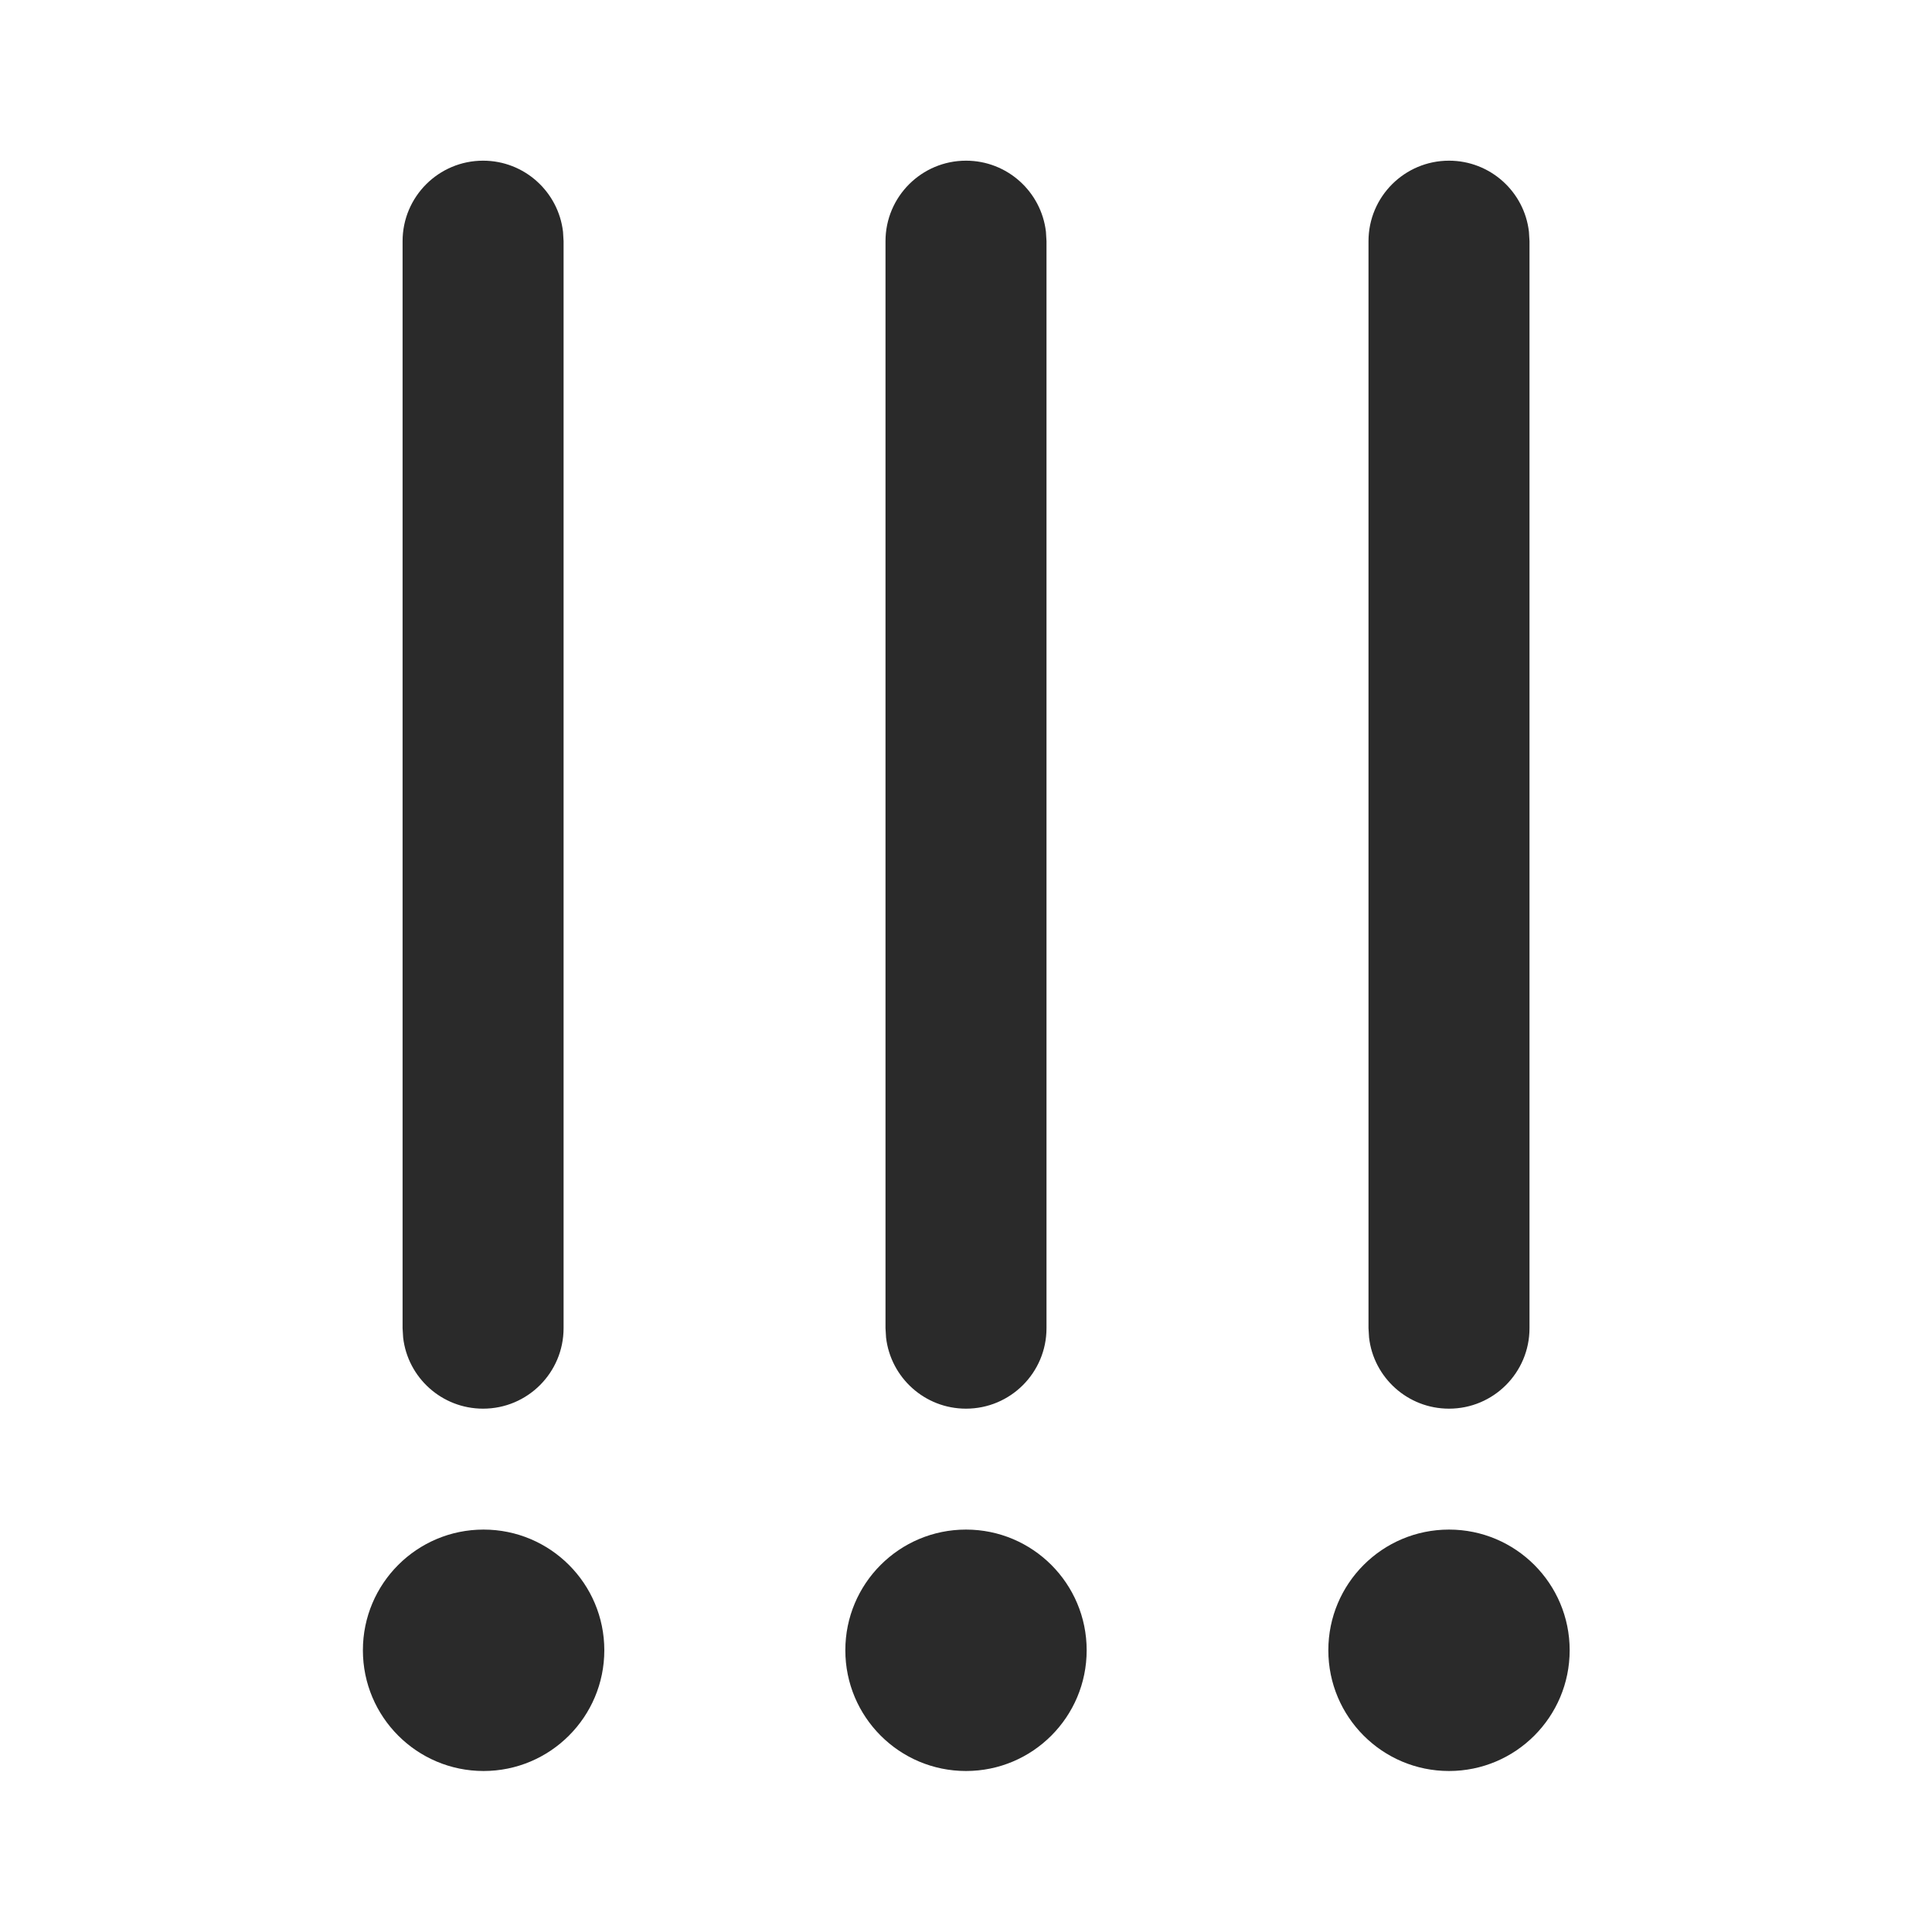 <svg width="24" height="24" viewBox="0 0 24 24" fill="none" xmlns="http://www.w3.org/2000/svg">
<path d="M16.501 20.5C16.501 19.672 17.172 19.001 18 19.001C18.828 19.001 19.499 19.672 19.499 20.5C19.499 21.328 18.828 22 18 22C17.172 22 16.501 21.328 16.501 20.5ZM17 16.499V2.996C17 2.444 17.448 1.996 18 1.996C18.513 1.996 18.936 2.382 18.993 2.879L19 2.996V16.499C19 17.052 18.552 17.499 18 17.499C17.487 17.499 17.064 17.113 17.007 16.616L17 16.499ZM10.501 20.5C10.501 19.672 11.172 19.001 12 19.001C12.828 19.001 13.499 19.672 13.499 20.5C13.499 21.328 12.828 22 12 22C11.172 22 10.501 21.328 10.501 20.5ZM11 16.499V2.996C11 2.444 11.448 1.996 12 1.996C12.513 1.996 12.935 2.382 12.993 2.879L13 2.996V16.499C13 17.052 12.552 17.499 12 17.499C11.487 17.499 11.065 17.113 11.007 16.616L11 16.499ZM4.508 20.5C4.508 19.672 5.179 19.001 6.007 19.001C6.835 19.001 7.507 19.672 7.507 20.5C7.507 21.328 6.835 22 6.007 22C5.179 22 4.508 21.328 4.508 20.5ZM5.001 16.499L5.001 2.996C5.001 2.444 5.449 1.996 6.001 1.996C6.514 1.996 6.936 2.382 6.994 2.879L7.001 2.996L7.001 16.499C7.001 17.052 6.553 17.499 6.001 17.499C5.488 17.499 5.065 17.113 5.008 16.616L5.001 16.499Z" fill="#2A2A2A"/>
</svg>
